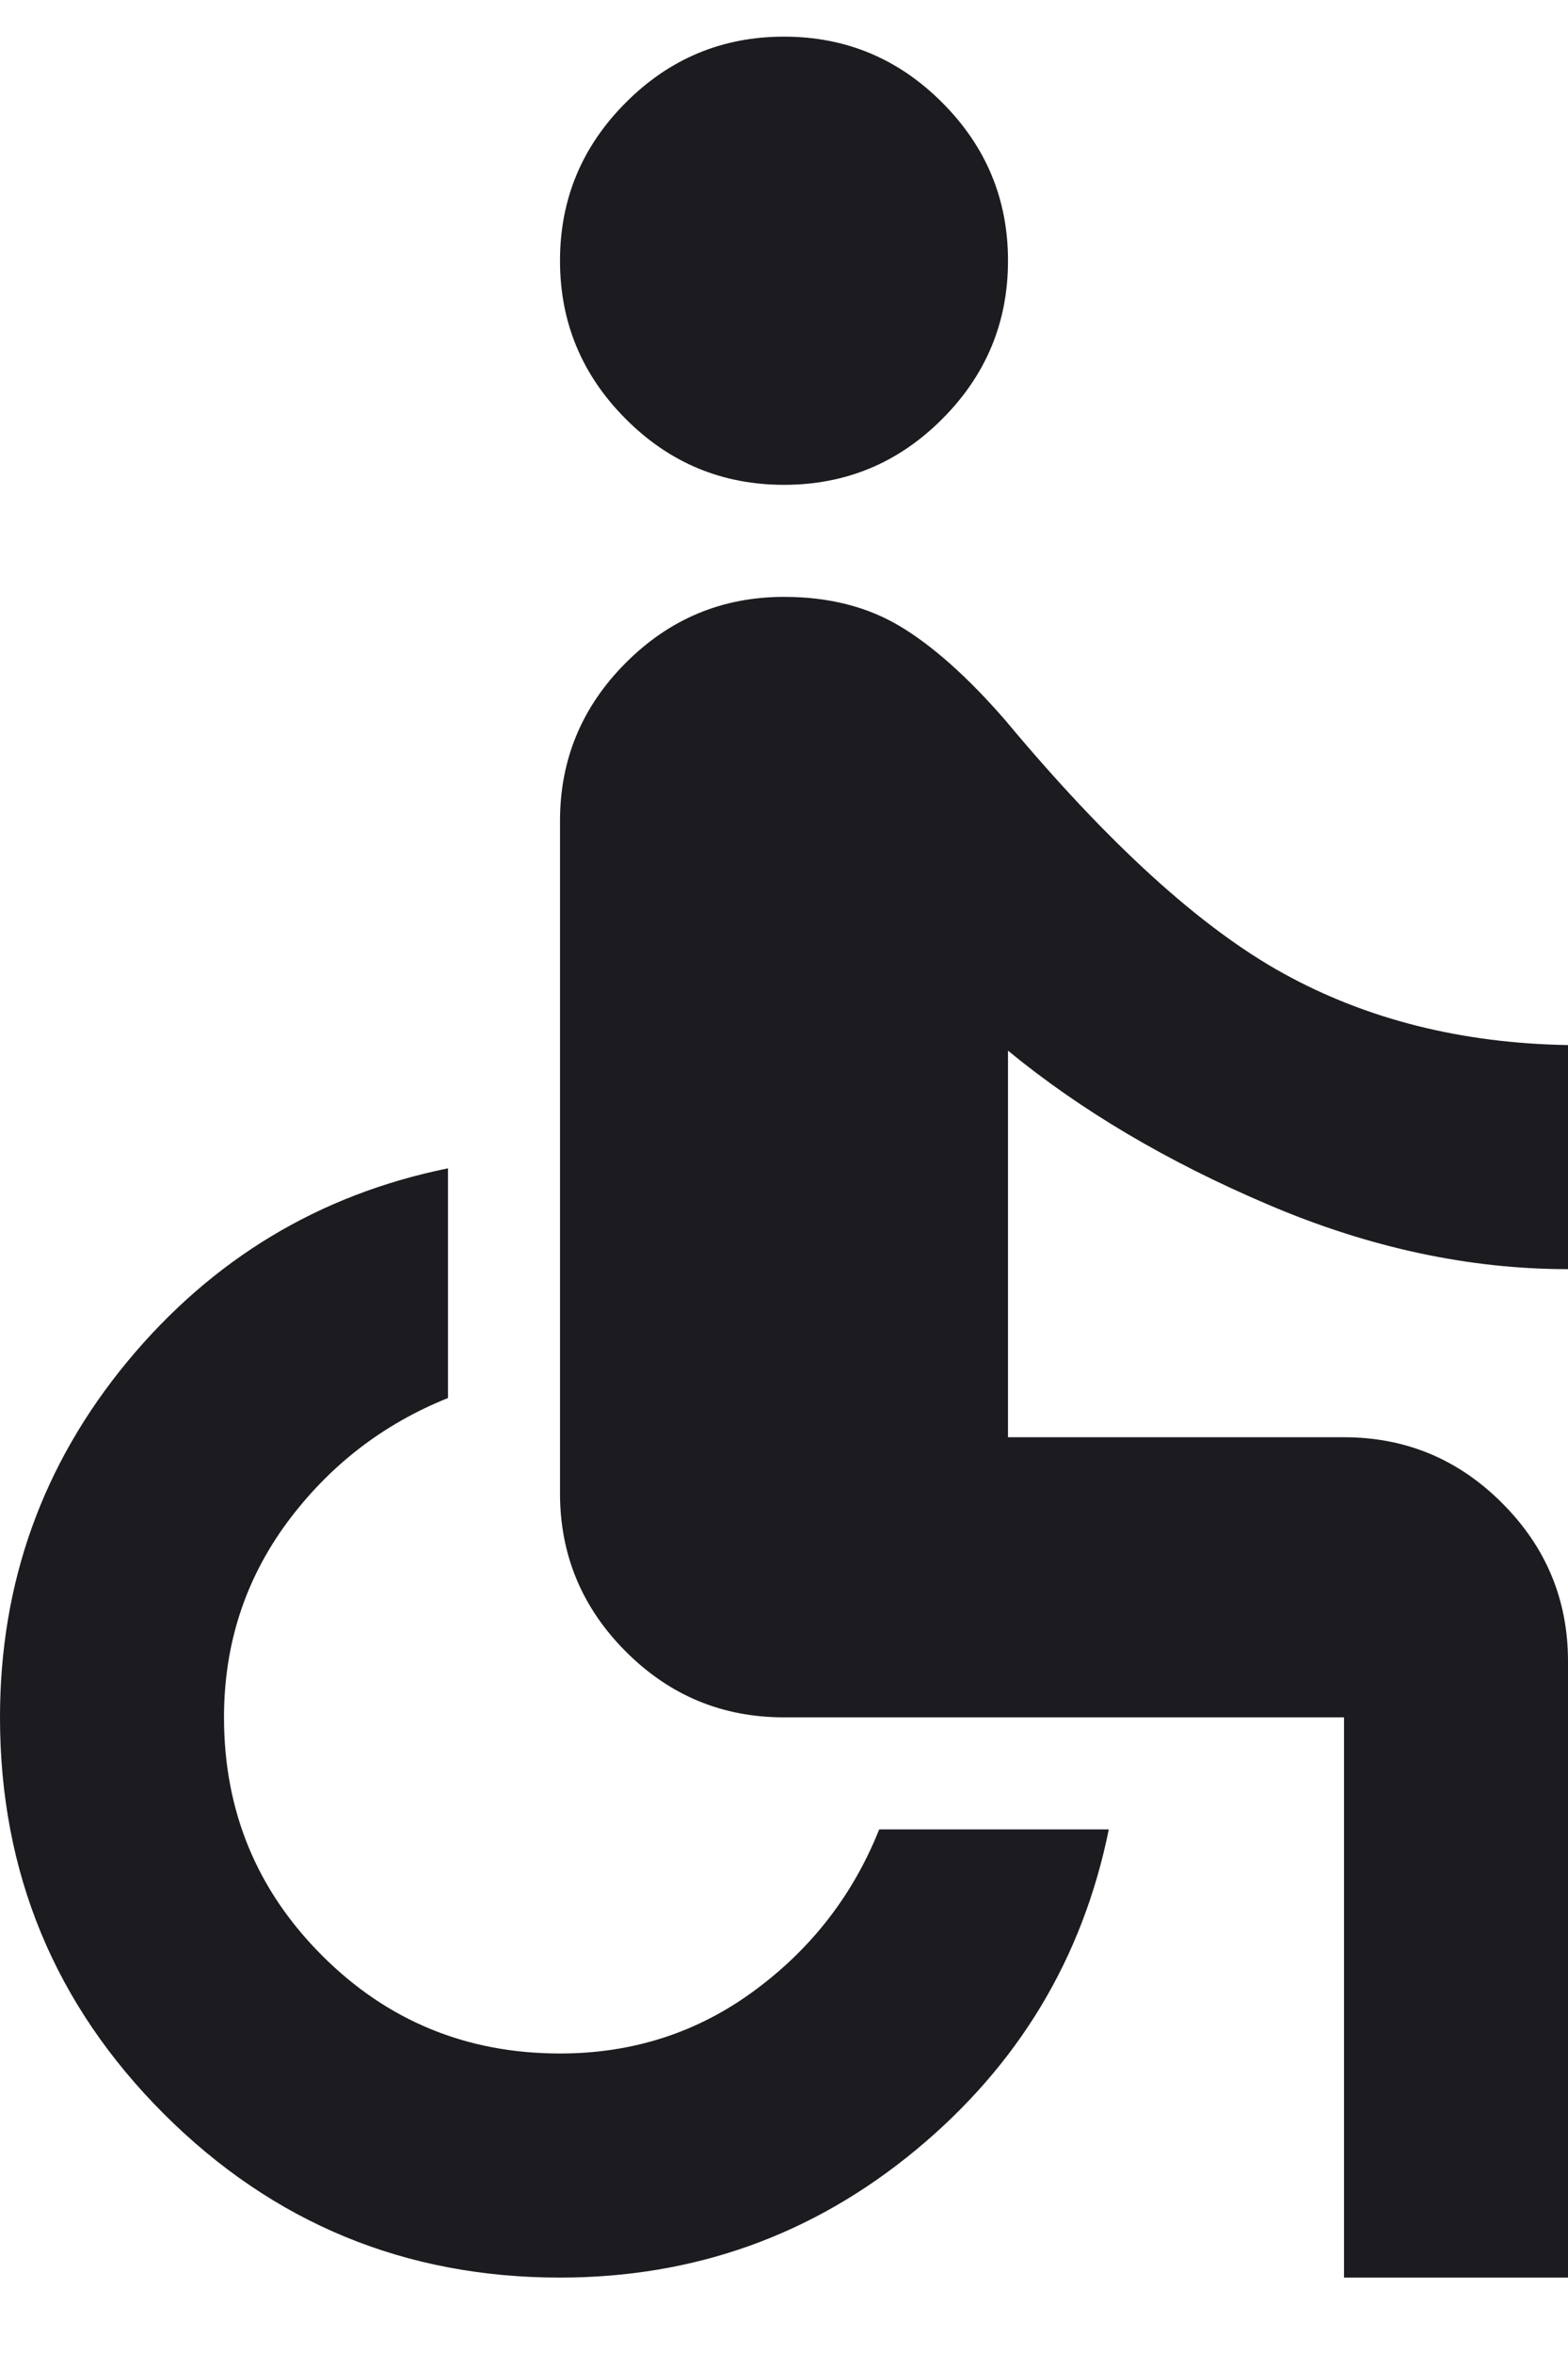 <svg width="14" height="21" viewBox="0 0 14 21" fill="none" xmlns="http://www.w3.org/2000/svg">
<path d="M7 4.327C6.45 4.327 5.979 4.132 5.588 3.74C5.196 3.348 5 2.877 5 2.327C5 1.777 5.196 1.307 5.588 0.915C5.979 0.523 6.45 0.327 7 0.327C7.55 0.327 8.021 0.523 8.412 0.915C8.804 1.307 9 1.777 9 2.327C9 2.877 8.804 3.348 8.412 3.74C8.021 4.132 7.55 4.327 7 4.327ZM12 20.327V15.327H7C6.45 15.327 5.979 15.132 5.588 14.74C5.196 14.348 5 13.877 5 13.327V7.327C5 6.777 5.196 6.307 5.588 5.915C5.979 5.523 6.45 5.327 7 5.327C7.4 5.327 7.746 5.415 8.037 5.59C8.329 5.765 8.642 6.044 8.975 6.427C9.892 7.527 10.721 8.282 11.463 8.69C12.204 9.098 13.05 9.311 14 9.327V11.327C13.117 11.327 12.225 11.136 11.325 10.752C10.425 10.369 9.65 9.911 9 9.377V12.827H12C12.55 12.827 13.021 13.023 13.412 13.415C13.804 13.807 14 14.277 14 14.827V20.327H12ZM5 20.327C3.617 20.327 2.438 19.84 1.462 18.865C0.487 17.89 0 16.711 0 15.327C0 14.127 0.379 13.069 1.137 12.152C1.896 11.236 2.85 10.661 4 10.427V12.477C3.417 12.711 2.938 13.082 2.562 13.59C2.188 14.098 2 14.677 2 15.327C2 16.161 2.292 16.869 2.875 17.452C3.458 18.036 4.167 18.327 5 18.327C5.65 18.327 6.229 18.14 6.737 17.765C7.246 17.39 7.617 16.911 7.85 16.327H9.9C9.667 17.477 9.092 18.432 8.175 19.19C7.258 19.948 6.2 20.327 5 20.327Z" fill="#1C1B1F"/>
</svg>

